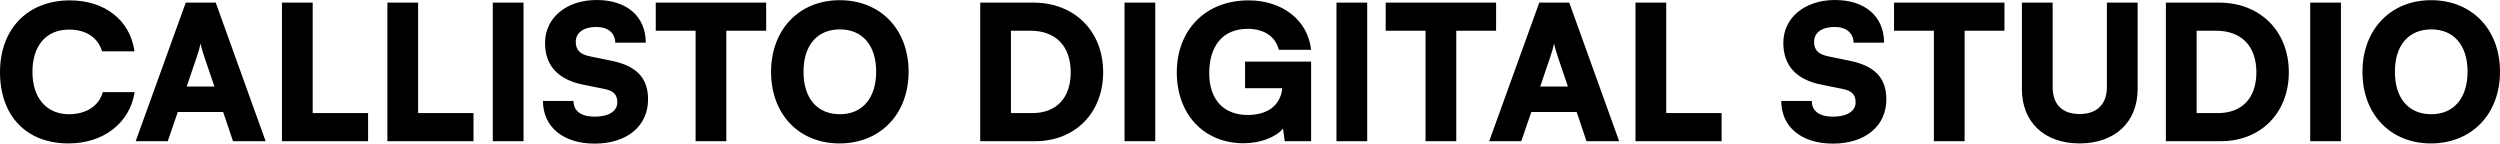 <svg width="470" height="27" viewBox="0 0 470 27" fill="none" xmlns="http://www.w3.org/2000/svg">
<path d="M12.875 26.965C4.957 26.965 0 21.79 0 13.553C0 5.421 5.243 0.07 13.125 0.07C19.723 0.07 24.466 3.802 25.287 9.645H19.188C18.403 7.04 16.156 5.562 12.982 5.562C8.702 5.562 6.099 8.554 6.099 13.518C6.099 18.411 8.738 21.473 12.982 21.473C16.228 21.473 18.617 19.889 19.331 17.319H25.322C24.395 23.128 19.473 26.965 12.875 26.965ZM31.535 26.542H25.507L34.923 0.493H40.558L49.938 26.542H43.803L41.949 21.051H33.425L31.535 26.542ZM36.992 10.701L35.101 16.263H40.308L38.418 10.701C38.133 9.821 37.812 8.801 37.705 8.167C37.598 8.765 37.312 9.751 36.992 10.701ZM58.787 0.493V21.262H69.201V26.542H53.01V0.493H58.787ZM78.605 0.493V21.262H89.019V26.542H72.827V0.493H78.605ZM98.423 0.493V26.542H92.645V0.493H98.423ZM102.467 8.061C102.467 3.344 106.498 0 112.168 0C117.839 0 121.406 3.098 121.406 8.026H115.664C115.664 6.196 114.273 5.069 112.097 5.069C109.743 5.069 108.245 6.125 108.245 7.85C108.245 9.434 109.065 10.209 110.92 10.596L114.879 11.405C119.587 12.356 121.834 14.574 121.834 18.692C121.834 23.726 117.839 27 111.776 27C105.891 27 102.075 23.867 102.075 18.974H107.817C107.817 20.875 109.244 21.931 111.812 21.931C114.415 21.931 116.056 20.91 116.056 19.256C116.056 17.812 115.378 17.073 113.631 16.721L109.6 15.911C104.893 14.961 102.467 12.321 102.467 8.061ZM123.282 5.773V0.493H144.039V5.773H136.549V26.542H130.772V5.773H123.282ZM170.816 13.482C170.816 21.438 165.502 26.965 157.834 26.965C150.202 26.965 144.959 21.473 144.959 13.518C144.959 5.562 150.238 0.035 157.87 0.035C165.538 0.035 170.816 5.527 170.816 13.482ZM164.718 13.482C164.718 8.519 162.15 5.527 157.906 5.527C153.626 5.527 151.058 8.519 151.058 13.482C151.058 18.481 153.626 21.473 157.906 21.473C162.15 21.473 164.718 18.411 164.718 13.482ZM194.624 26.542H184.282V0.493H194.268C202.007 0.493 207.393 5.844 207.393 13.588C207.393 21.192 202.15 26.542 194.624 26.542ZM193.697 5.773H190.059V21.262H194.054C198.619 21.262 201.294 18.411 201.294 13.588C201.294 8.66 198.476 5.773 193.697 5.773ZM217.19 0.493V26.542H211.412V0.493H217.19ZM234.575 5.421C229.796 5.421 227.335 8.73 227.335 13.764C227.335 19.009 230.331 21.614 234.539 21.614C238.89 21.614 240.816 19.291 241.066 16.58H234.075V11.582H246.487V26.542H241.529L241.208 24.184C239.782 25.838 236.929 26.93 233.79 26.93C226.407 26.93 221.236 21.579 221.236 13.588C221.236 5.738 226.55 0.07 234.717 0.07C241.03 0.07 245.881 3.731 246.487 9.364H240.424C239.746 6.618 237.321 5.421 234.575 5.421ZM257.035 0.493V26.542H251.257V0.493H257.035ZM260.509 5.773V0.493H281.266V5.773H273.776V26.542H267.998V5.773H260.509ZM285.997 26.542H279.969L289.385 0.493H295.02L304.4 26.542H298.265L296.411 21.051H287.887L285.997 26.542ZM291.453 10.701L289.563 16.263H294.77L292.88 10.701C292.595 9.821 292.274 8.801 292.167 8.167C292.06 8.765 291.774 9.751 291.453 10.701ZM313.25 0.493V21.262H323.664V26.542H307.472V0.493H313.25ZM335.266 8.061C335.266 3.344 339.296 0 344.967 0C350.638 0 354.204 3.098 354.204 8.026H348.462C348.462 6.196 347.071 5.069 344.896 5.069C342.542 5.069 341.044 6.125 341.044 7.85C341.044 9.434 341.864 10.209 343.719 10.596L347.678 11.405C352.385 12.356 354.632 14.574 354.632 18.692C354.632 23.726 350.638 27 344.575 27C338.69 27 334.874 23.867 334.874 18.974H340.616C340.616 20.875 342.043 21.931 344.61 21.931C347.214 21.931 348.855 20.91 348.855 19.256C348.855 17.812 348.177 17.073 346.429 16.721L342.399 15.911C337.691 14.961 335.266 12.321 335.266 8.061ZM356.08 5.773V0.493H376.837V5.773H369.348V26.542H363.57V5.773H356.08ZM380.12 16.756V0.493H385.898V16.369C385.898 19.643 387.717 21.438 390.963 21.438C394.244 21.438 396.098 19.572 396.098 16.369V0.493H401.876V16.756C401.876 22.952 397.596 26.965 390.963 26.965C384.365 26.965 380.12 22.987 380.12 16.756ZM417.531 26.542H407.188V0.493H417.175C424.914 0.493 430.299 5.844 430.299 13.588C430.299 21.192 425.057 26.542 417.531 26.542ZM416.604 5.773H412.966V21.262H416.961C421.526 21.262 424.201 18.411 424.201 13.588C424.201 8.66 421.383 5.773 416.604 5.773ZM440.097 0.493V26.542H434.319V0.493H440.097ZM470 13.482C470 21.438 464.686 26.965 457.018 26.965C449.386 26.965 444.143 21.473 444.143 13.518C444.143 5.562 449.421 0.035 457.054 0.035C464.722 0.035 470 5.527 470 13.482ZM463.901 13.482C463.901 8.519 461.333 5.527 457.089 5.527C452.809 5.527 450.242 8.519 450.242 13.482C450.242 18.481 452.809 21.473 457.089 21.473C461.333 21.473 463.901 18.411 463.901 13.482Z" fill="black"/>
</svg>
